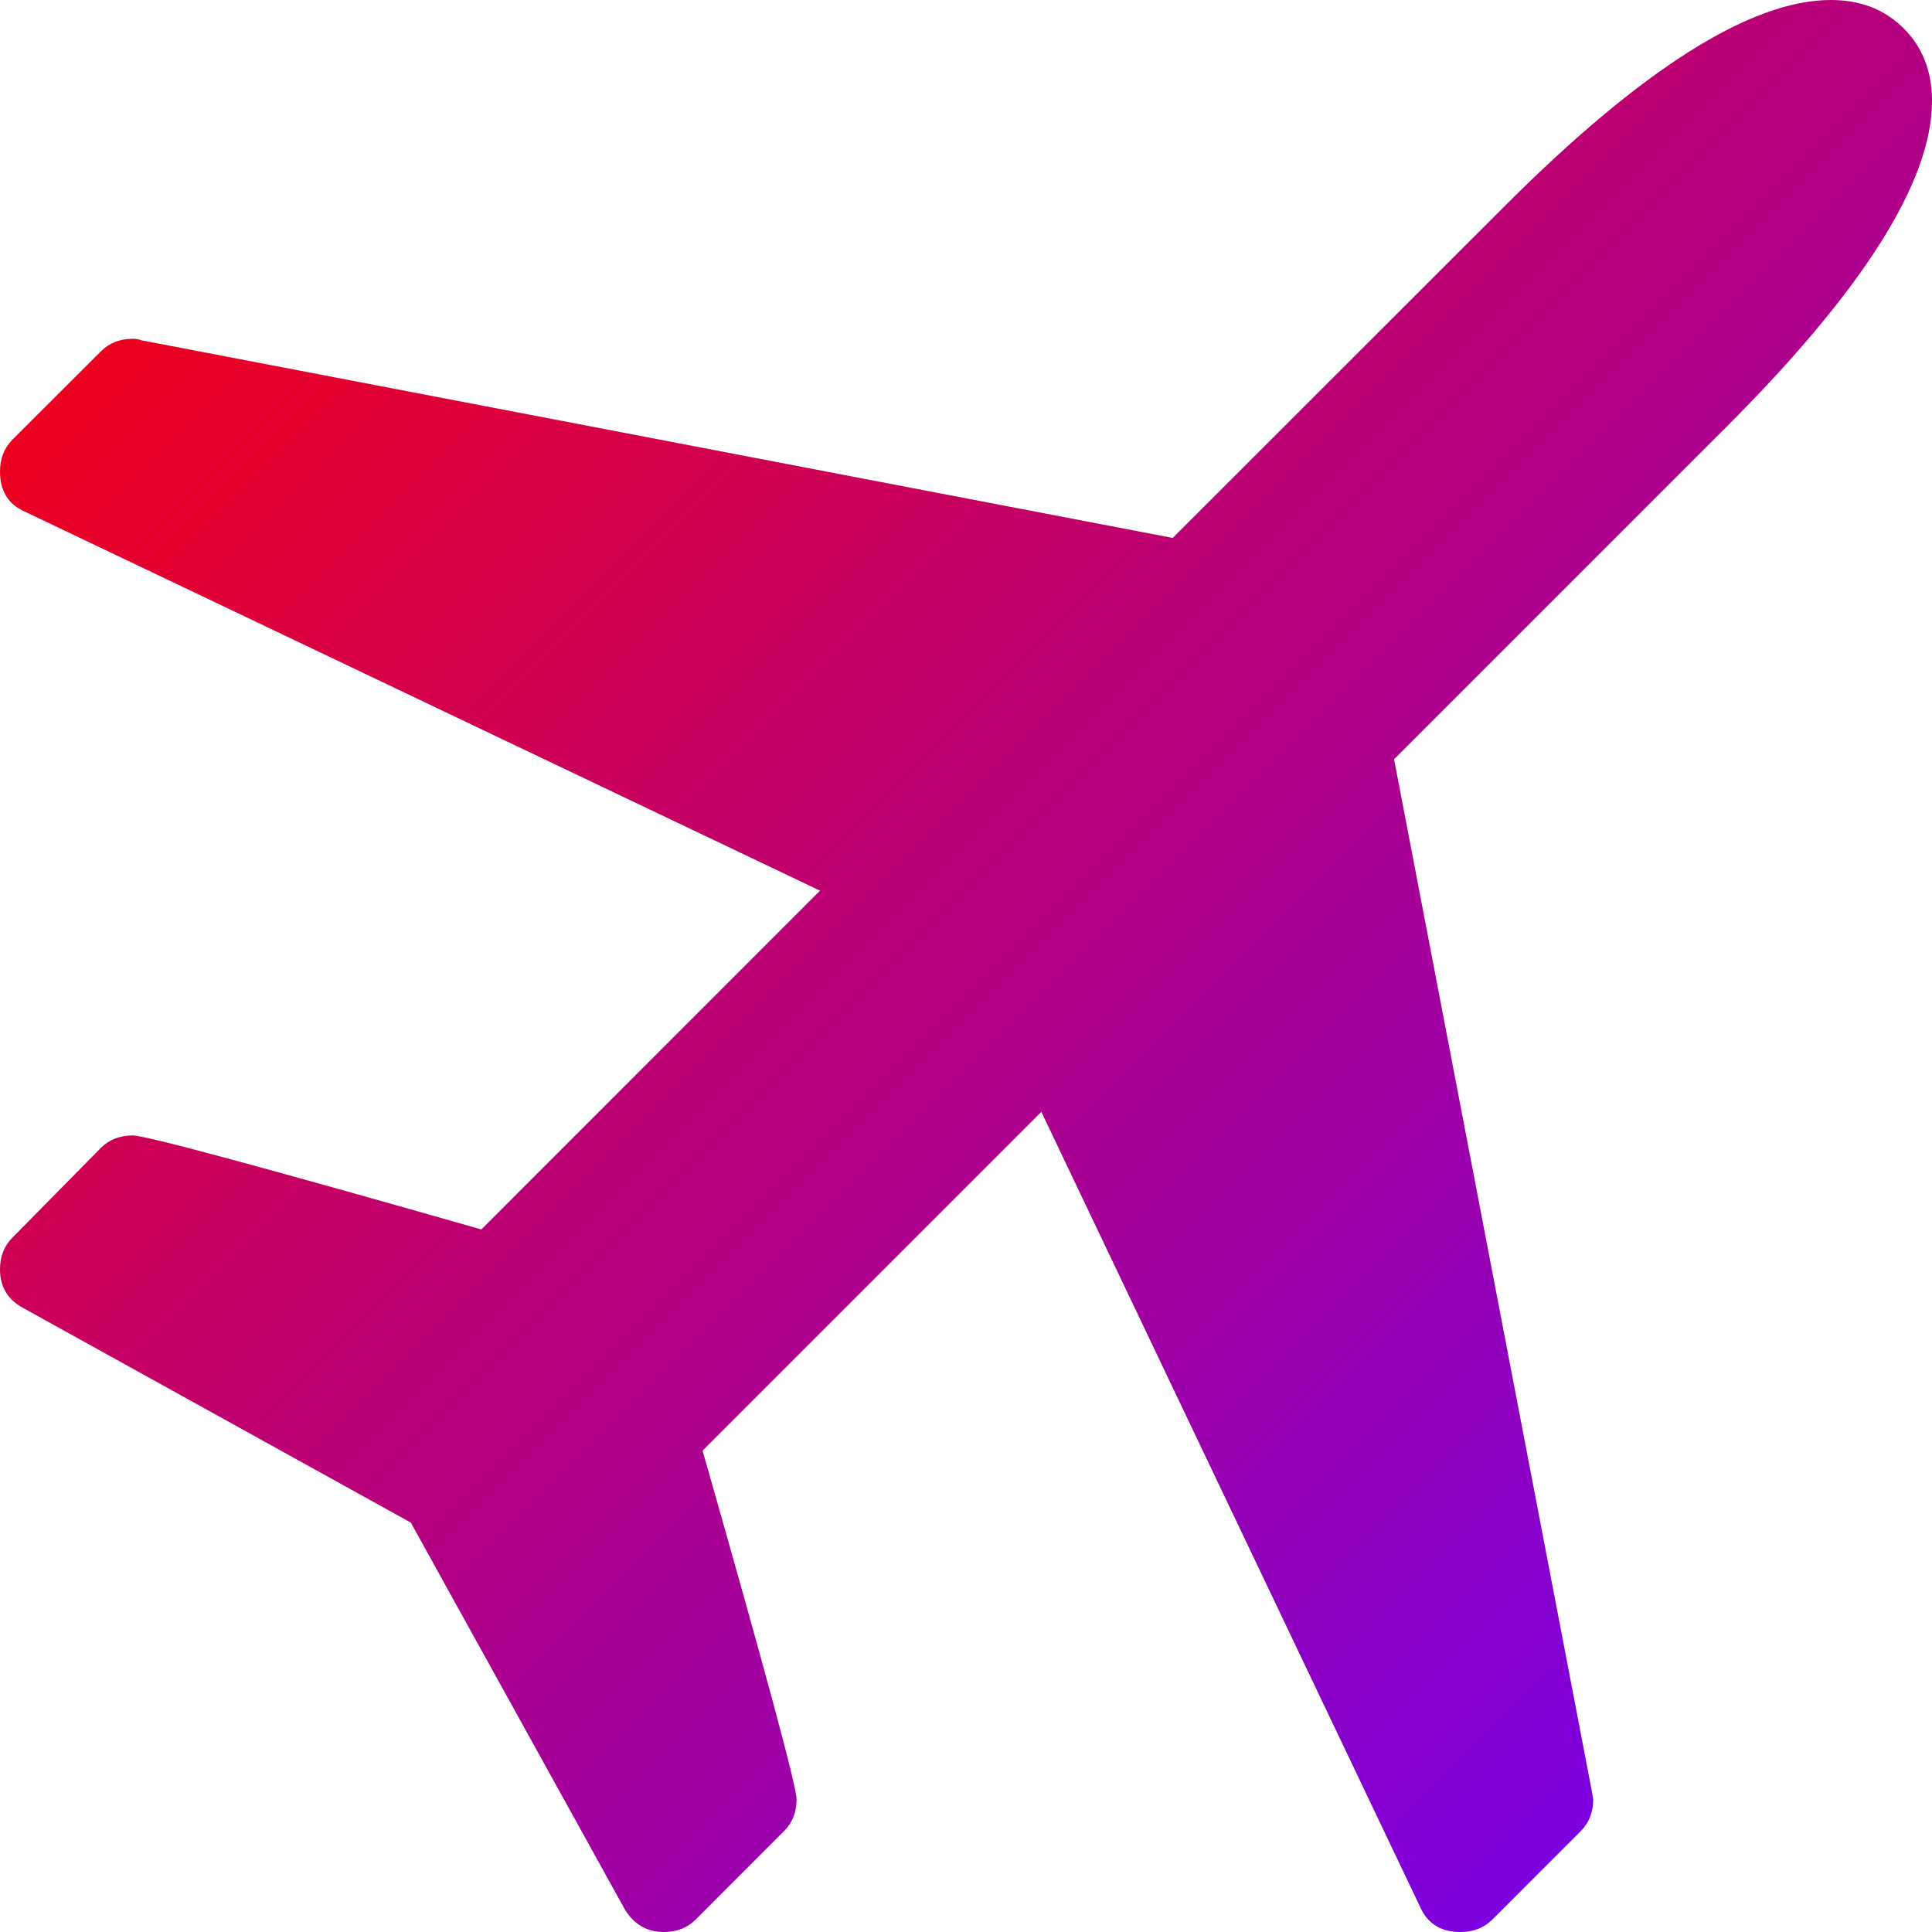 <svg xmlns="http://www.w3.org/2000/svg" xmlns:xlink="http://www.w3.org/1999/xlink" width="64" height="64" viewBox="0 0 64 64" version="1.1"><defs><linearGradient id="linear0" x1="0%" x2="100%" y1="0%" y2="100%"><stop offset="0%" style="stop-color:#ff0000; stop-opacity:1"/><stop offset="100%" style="stop-color:#6a00ff; stop-opacity:1"/></linearGradient></defs><g id="surface1"><path style=" stroke:none;fill-rule:nonzero;fill:url(#linear0);" d="M 64 3.344 C 64 6.004 61.727 9.605 57.176 14.156 L 46.18 25.152 L 52.73 59.328 L 52.777 59.605 C 52.777 60.031 52.637 60.383 52.363 60.66 L 49.434 63.59 C 49.156 63.863 48.809 64 48.379 64 C 47.738 64 47.293 63.727 47.047 63.176 L 34.496 36.832 L 23.273 48.055 C 25.348 55.328 26.387 59.176 26.387 59.605 C 26.387 60.031 26.25 60.379 25.977 60.652 L 23.043 63.59 C 22.77 63.863 22.418 64 21.988 64 C 21.438 64 21.012 63.754 20.707 63.266 L 13.609 50.438 L 0.781 43.336 C 0.262 43.062 0 42.633 0 42.051 C 0 41.625 0.137 41.273 0.41 41 L 3.344 38.023 C 3.617 37.75 3.969 37.613 4.395 37.613 C 4.824 37.613 8.676 38.652 15.945 40.727 L 27.164 29.504 L 0.824 16.949 C 0.273 16.707 0 16.262 0 15.621 C 0 15.191 0.137 14.844 0.41 14.566 L 3.344 11.637 C 3.617 11.363 3.969 11.223 4.395 11.223 C 4.52 11.223 4.609 11.238 4.672 11.27 L 38.848 17.82 L 49.844 6.828 C 54.395 2.277 58 0 60.652 0 C 61.629 0 62.434 0.312 63.062 0.941 C 63.688 1.562 64 2.367 64 3.344 Z M 64 3.344 "/></g></svg>
